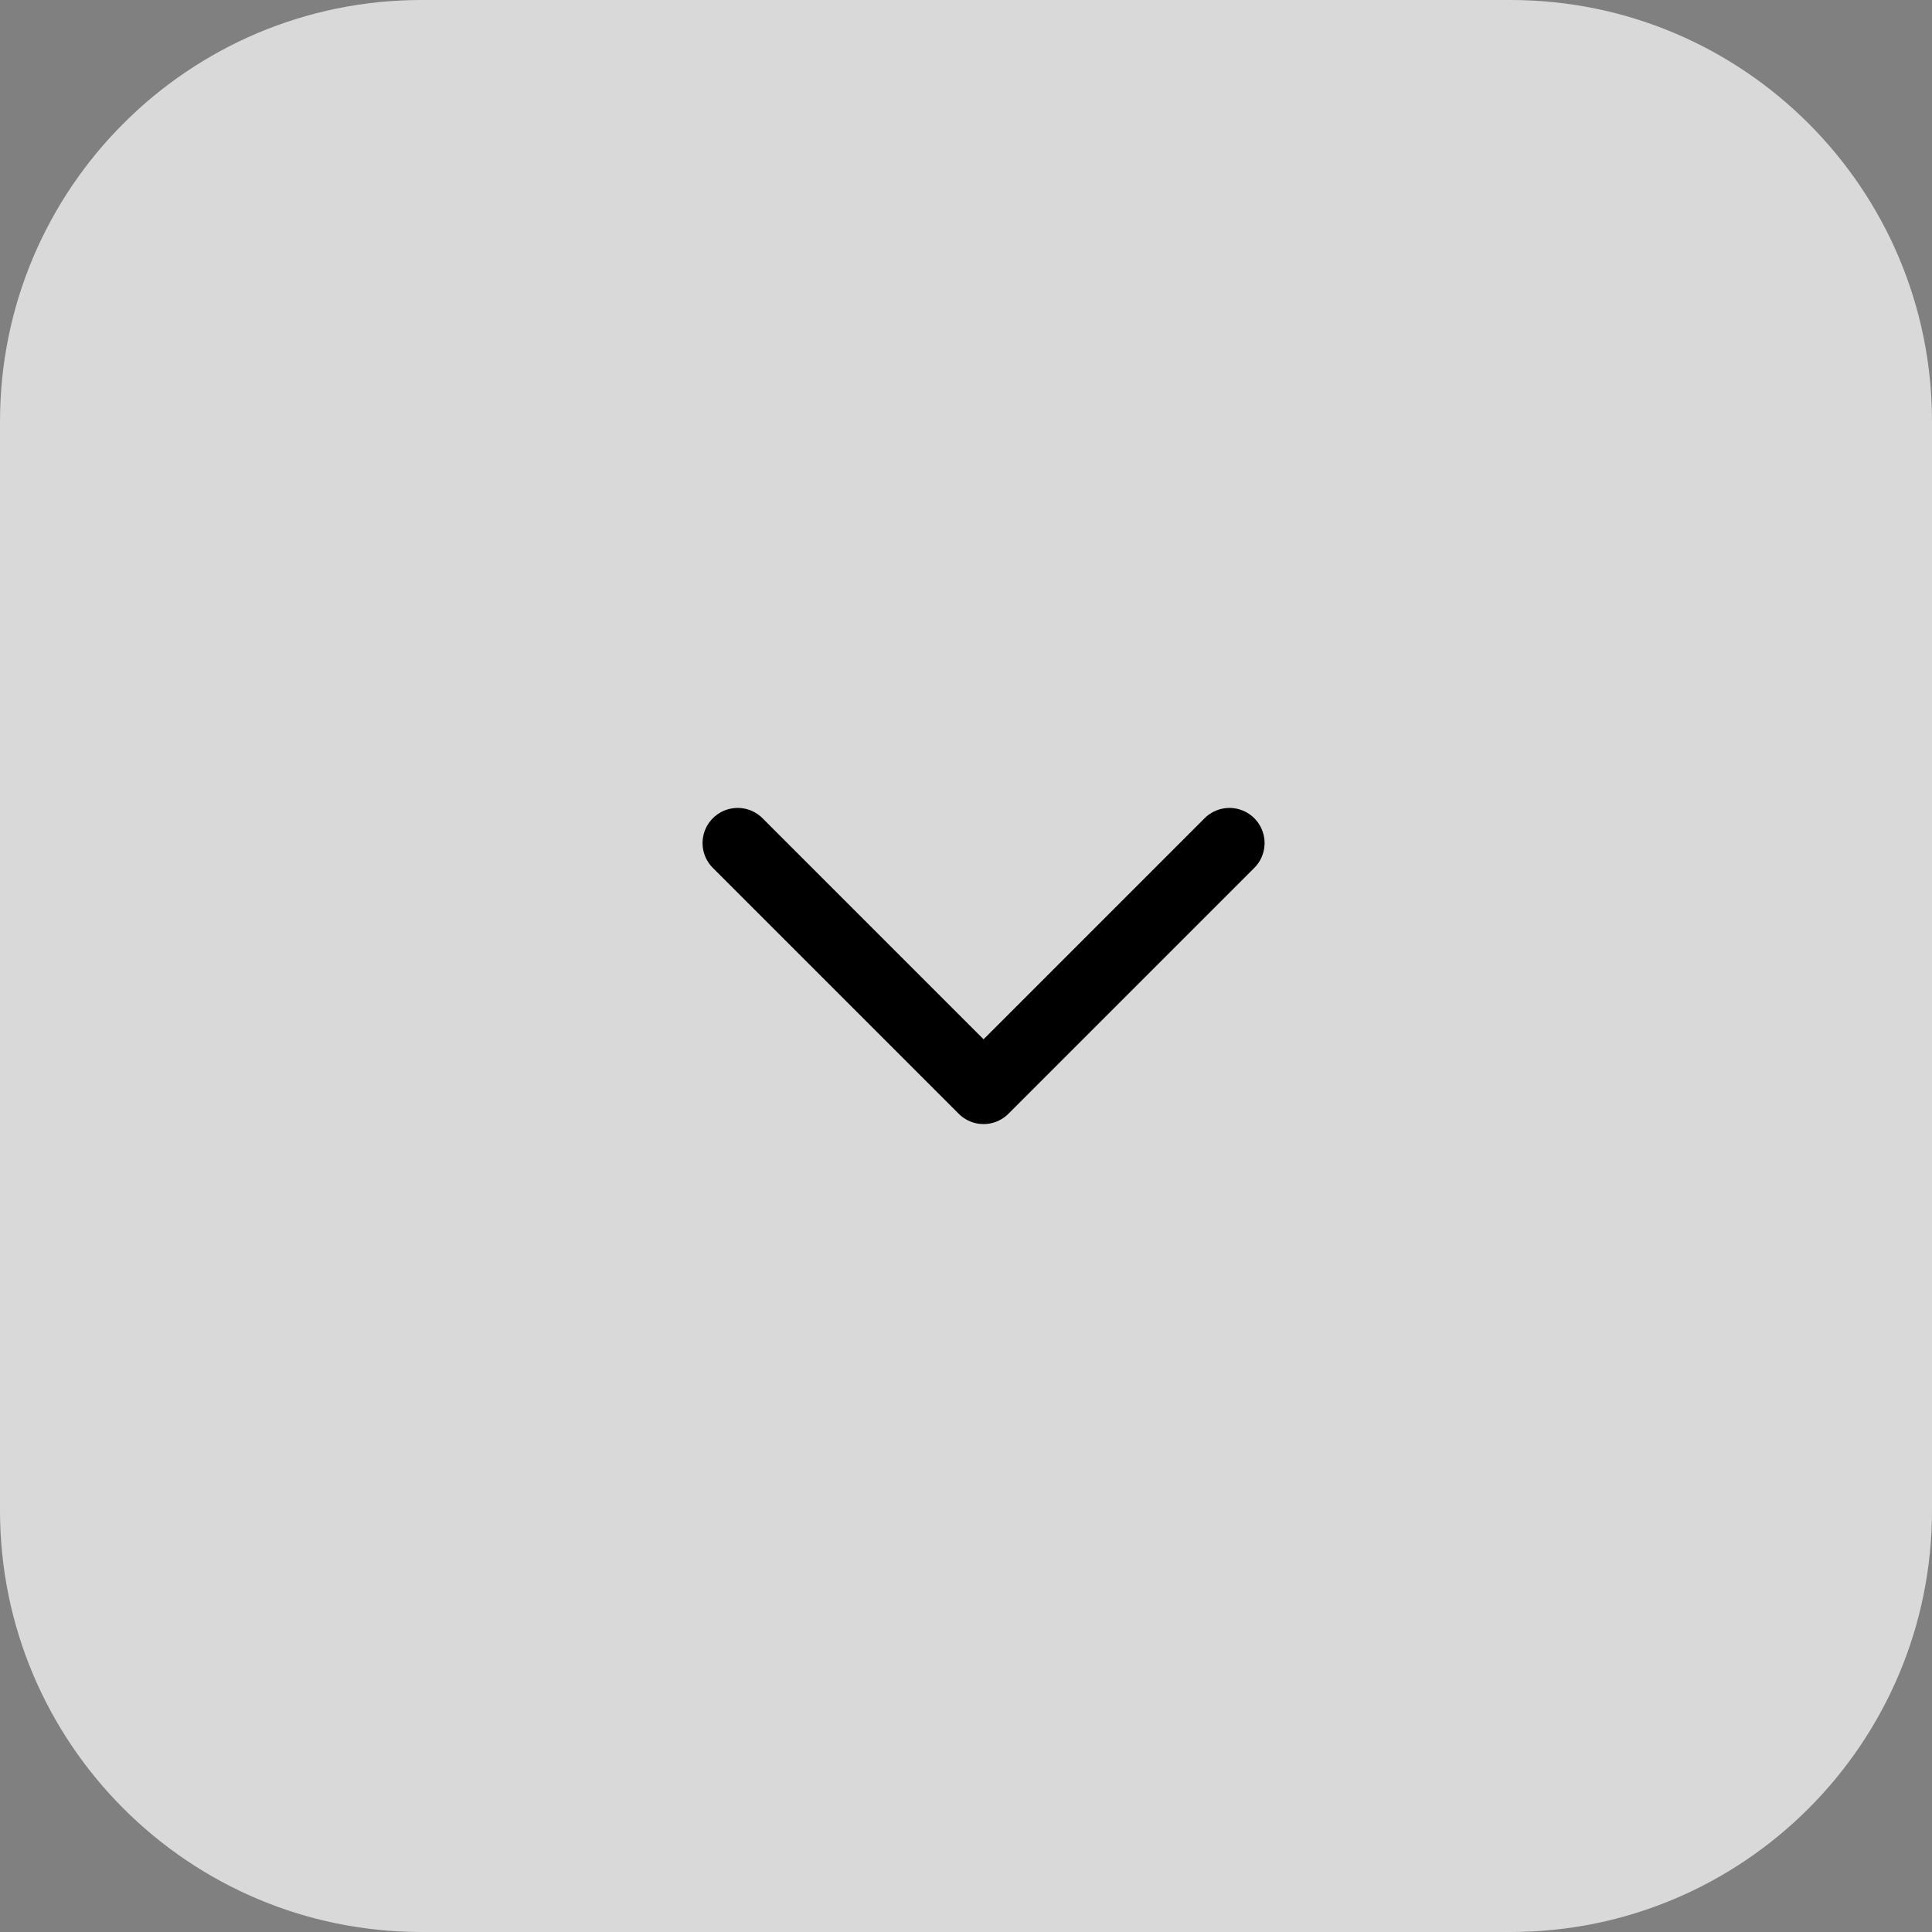 <svg width="55" height="55" viewBox="0 0 55 55" fill="none" xmlns="http://www.w3.org/2000/svg">
<rect x="0" y="0" width="55" height="55" fill="#808080" stroke="none"/>
<g clip-path="url(#clip0_107_9)">
<path d="M43 0H12C5.373 0 0 5.373 0 12V43C0 49.627 5.373 55 12 55H43C49.627 55 55 49.627 55 43V12C55 5.373 49.627 0 43 0Z" fill="white" fill-opacity="0.7"/>
<g clip-path="url(#clip1_107_9)">
<path d="M35 24L28 31L21 24" stroke="black" stroke-width="2" stroke-linecap="round" stroke-linejoin="round"/>
</g>
</g>
<defs>
<clipPath id="clip0_107_9">
<rect width="55" height="55" fill="white"/>
</clipPath>
<clipPath id="clip1_107_9">
<rect width="16" height="9" fill="white" transform="translate(20 23)"/>
</clipPath>
</defs>
</svg>
